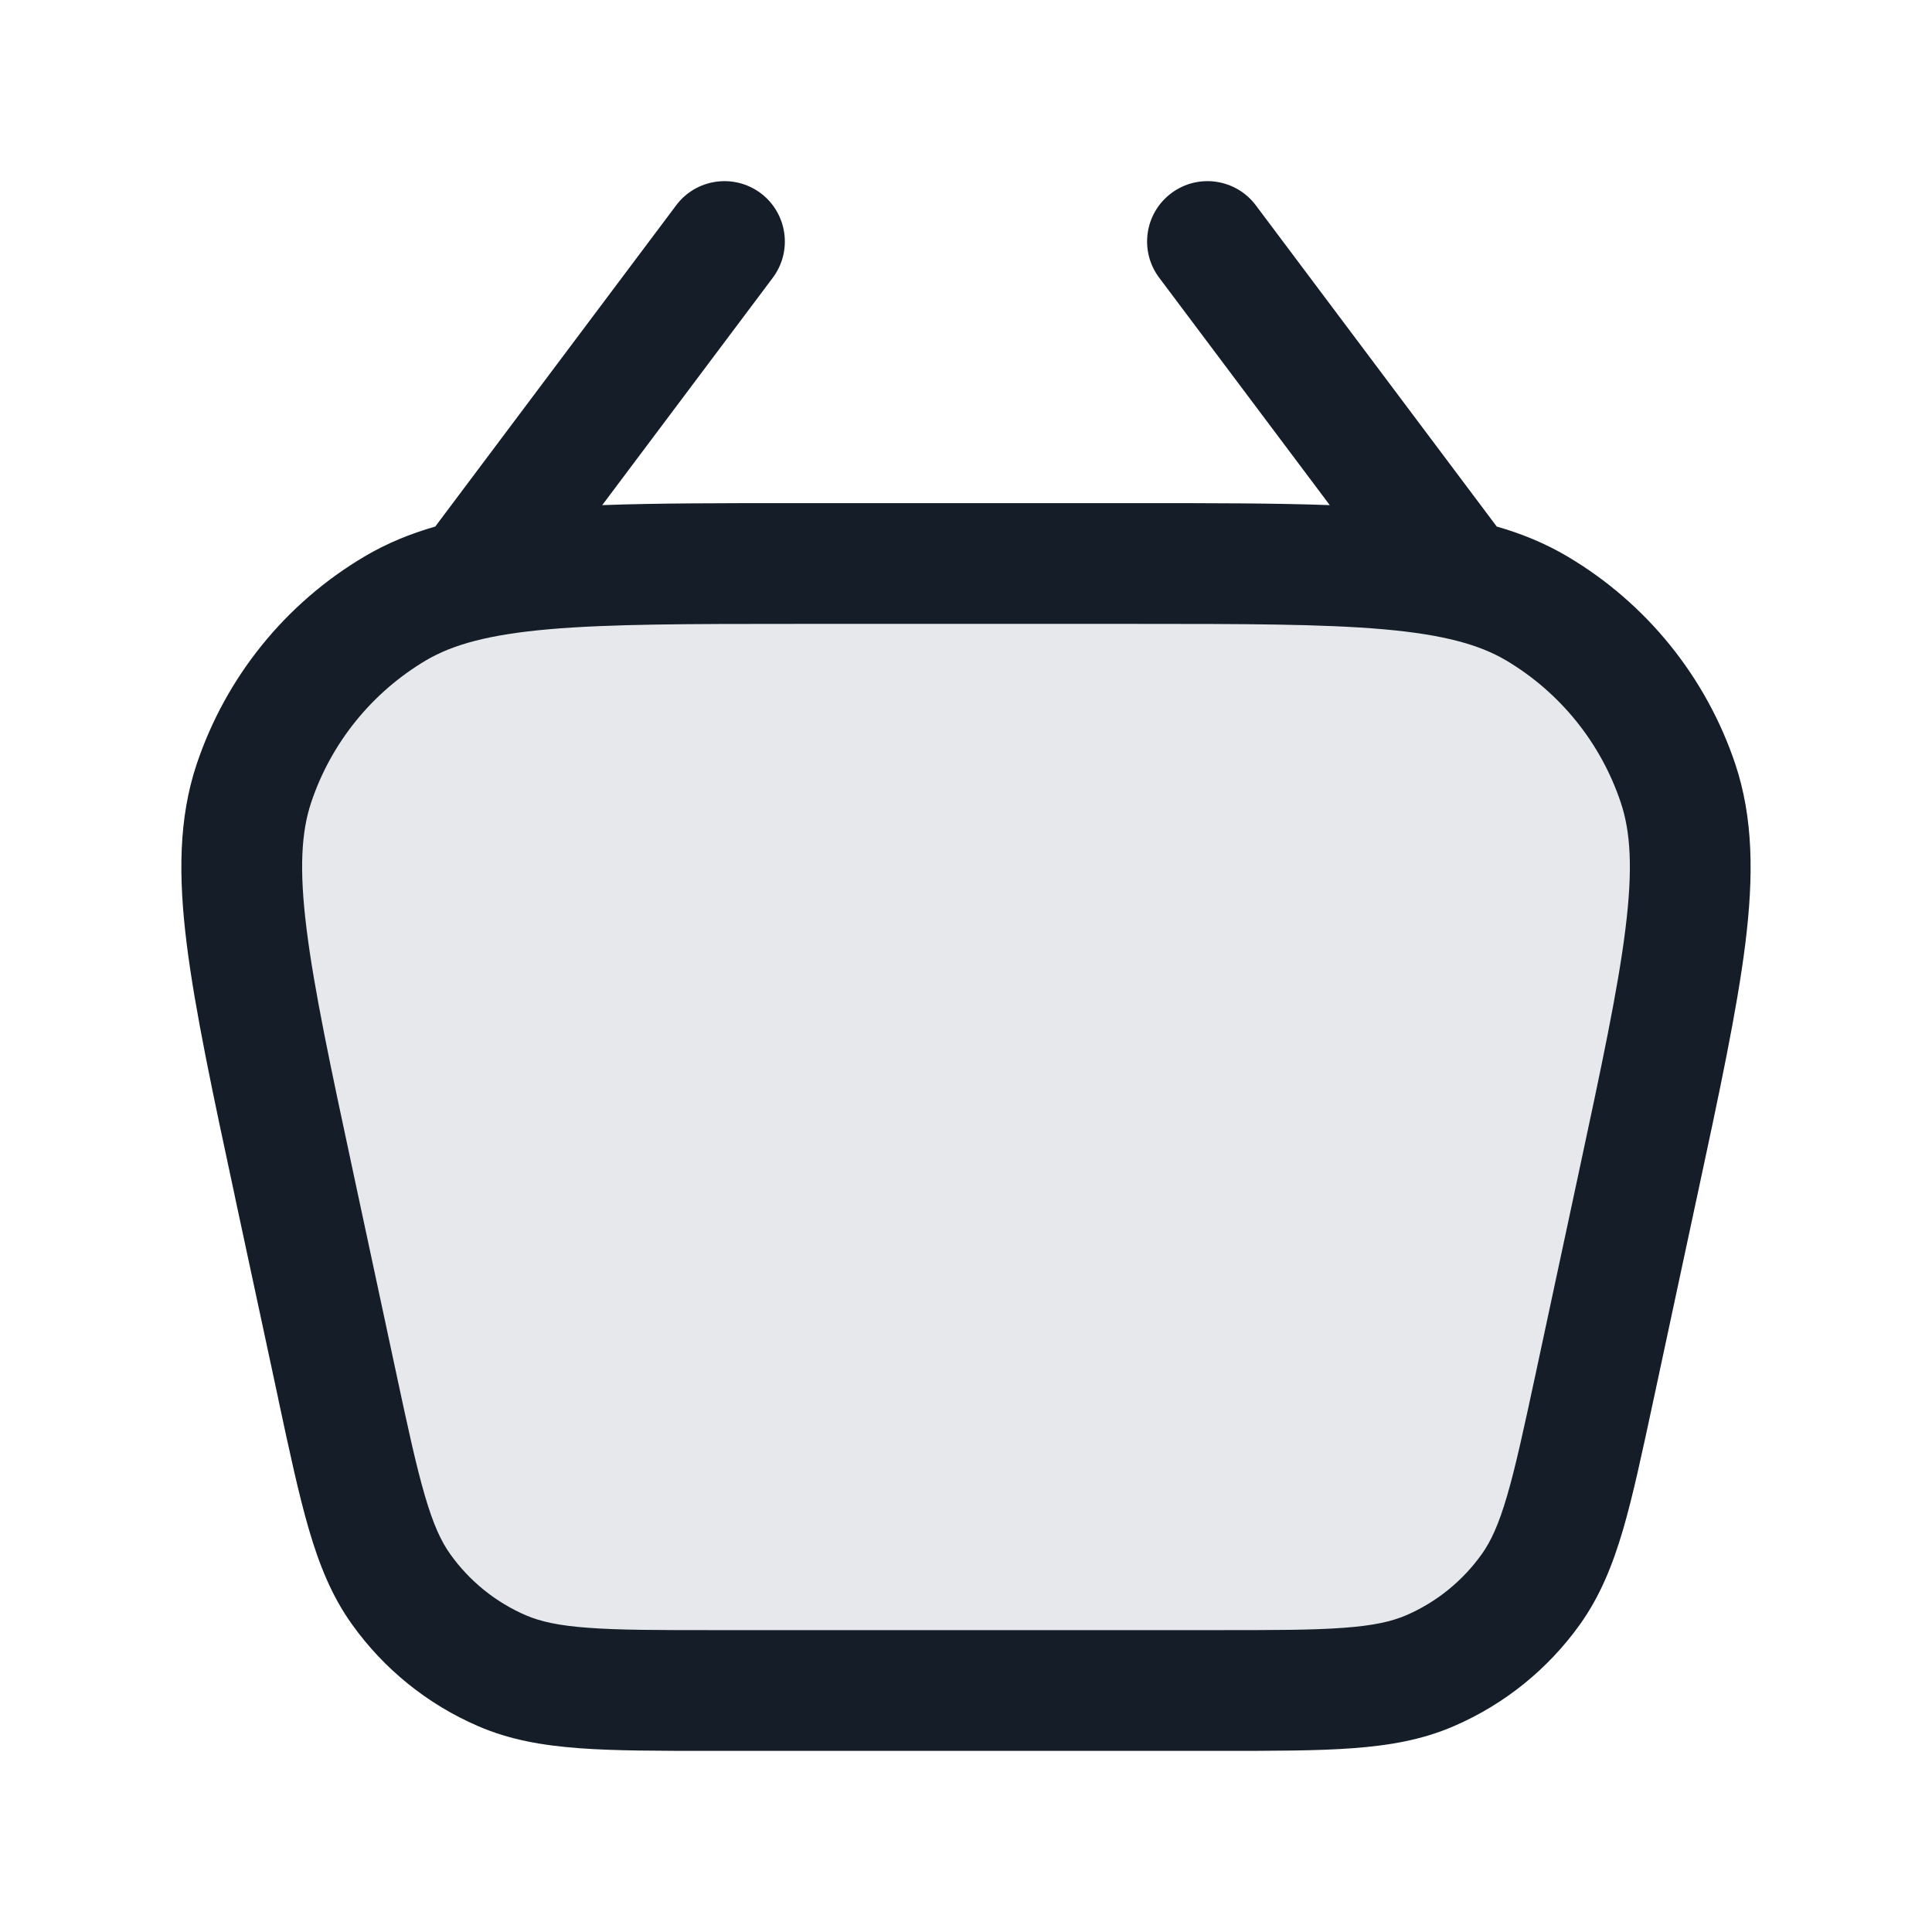 <svg xmlns="http://www.w3.org/2000/svg" viewBox="0 0 24 24">
  <defs/>
  <path fill="#636F7E" opacity="0.16" d="M19.813,17.206 L20.341,14.741 C20.909,12.092 21.193,10.767 20.845,9.729 C20.539,8.818 19.916,8.047 19.09,7.558 C18.147,7 16.793,7 14.083,7 L9.917,7 C7.207,7 5.853,7 4.91,7.558 C4.084,8.047 3.461,8.818 3.155,9.729 C2.807,10.767 3.091,12.092 3.659,14.741 L4.187,17.206 C4.477,18.559 4.622,19.235 4.982,19.741 C5.299,20.186 5.733,20.537 6.235,20.754 C6.805,21 7.497,21 8.88,21 L15.12,21 C16.503,21 17.195,21 17.765,20.754 C18.267,20.537 18.701,20.186 19.018,19.741 C19.378,19.235 19.523,18.559 19.813,17.206 L19.813,17.206 Z"/>
  <path fill="#151E28" d="M9.45,2.4 C9.781,2.649 9.848,3.119 9.6,3.45 L7.481,6.275 C8.157,6.25 8.949,6.25 9.88,6.25 L14.12,6.25 C15.051,6.25 15.843,6.25 16.519,6.275 L14.4,3.45 C14.151,3.119 14.218,2.649 14.55,2.4 C14.881,2.152 15.351,2.219 15.6,2.55 L18.593,6.541 C18.907,6.631 19.199,6.751 19.472,6.913 C20.453,7.494 21.193,8.409 21.556,9.49 C21.781,10.164 21.785,10.885 21.681,11.723 C21.578,12.548 21.36,13.568 21.082,14.862 L21.082,14.863 L21.082,14.863 L21.074,14.898 L20.546,17.363 L20.54,17.39 C20.4,18.044 20.287,18.574 20.162,19.002 C20.032,19.445 19.876,19.829 19.629,20.176 C19.232,20.733 18.69,21.171 18.062,21.442 C17.671,21.612 17.263,21.683 16.803,21.717 C16.358,21.75 15.816,21.75 15.148,21.75 L8.852,21.75 C8.184,21.75 7.642,21.75 7.197,21.717 C6.737,21.683 6.329,21.612 5.938,21.442 C5.31,21.171 4.768,20.733 4.371,20.176 C4.123,19.829 3.968,19.445 3.838,19.002 C3.713,18.574 3.599,18.044 3.459,17.39 L3.454,17.363 L2.925,14.898 L2.918,14.863 C2.64,13.568 2.422,12.548 2.319,11.723 C2.215,10.885 2.218,10.164 2.444,9.49 C2.807,8.409 3.546,7.494 4.528,6.913 C4.801,6.751 5.093,6.631 5.407,6.541 L8.4,2.55 C8.648,2.219 9.118,2.152 9.45,2.4 Z M6.816,7.817 C6.068,7.883 5.623,8.008 5.292,8.203 C4.621,8.601 4.114,9.227 3.866,9.967 C3.744,10.332 3.715,10.793 3.808,11.538 C3.901,12.29 4.105,13.246 4.392,14.584 L4.92,17.049 C5.067,17.736 5.17,18.212 5.278,18.58 C5.383,18.94 5.48,19.148 5.593,19.306 C5.831,19.64 6.156,19.903 6.533,20.066 C6.711,20.142 6.934,20.194 7.308,20.221 C7.691,20.25 8.177,20.25 8.88,20.25 L15.12,20.25 C15.822,20.25 16.309,20.25 16.692,20.221 C17.066,20.194 17.289,20.142 17.467,20.066 C17.844,19.903 18.169,19.64 18.407,19.306 C18.52,19.148 18.617,18.94 18.722,18.58 C18.83,18.212 18.932,17.736 19.08,17.049 L19.608,14.584 C19.895,13.246 20.099,12.29 20.192,11.538 C20.285,10.793 20.256,10.332 20.133,9.967 C19.885,9.227 19.379,8.601 18.708,8.203 C18.377,8.008 17.932,7.883 17.184,7.817 C16.429,7.751 15.451,7.75 14.083,7.75 L9.917,7.75 C8.548,7.75 7.571,7.751 6.816,7.817 Z"/>
</svg>

